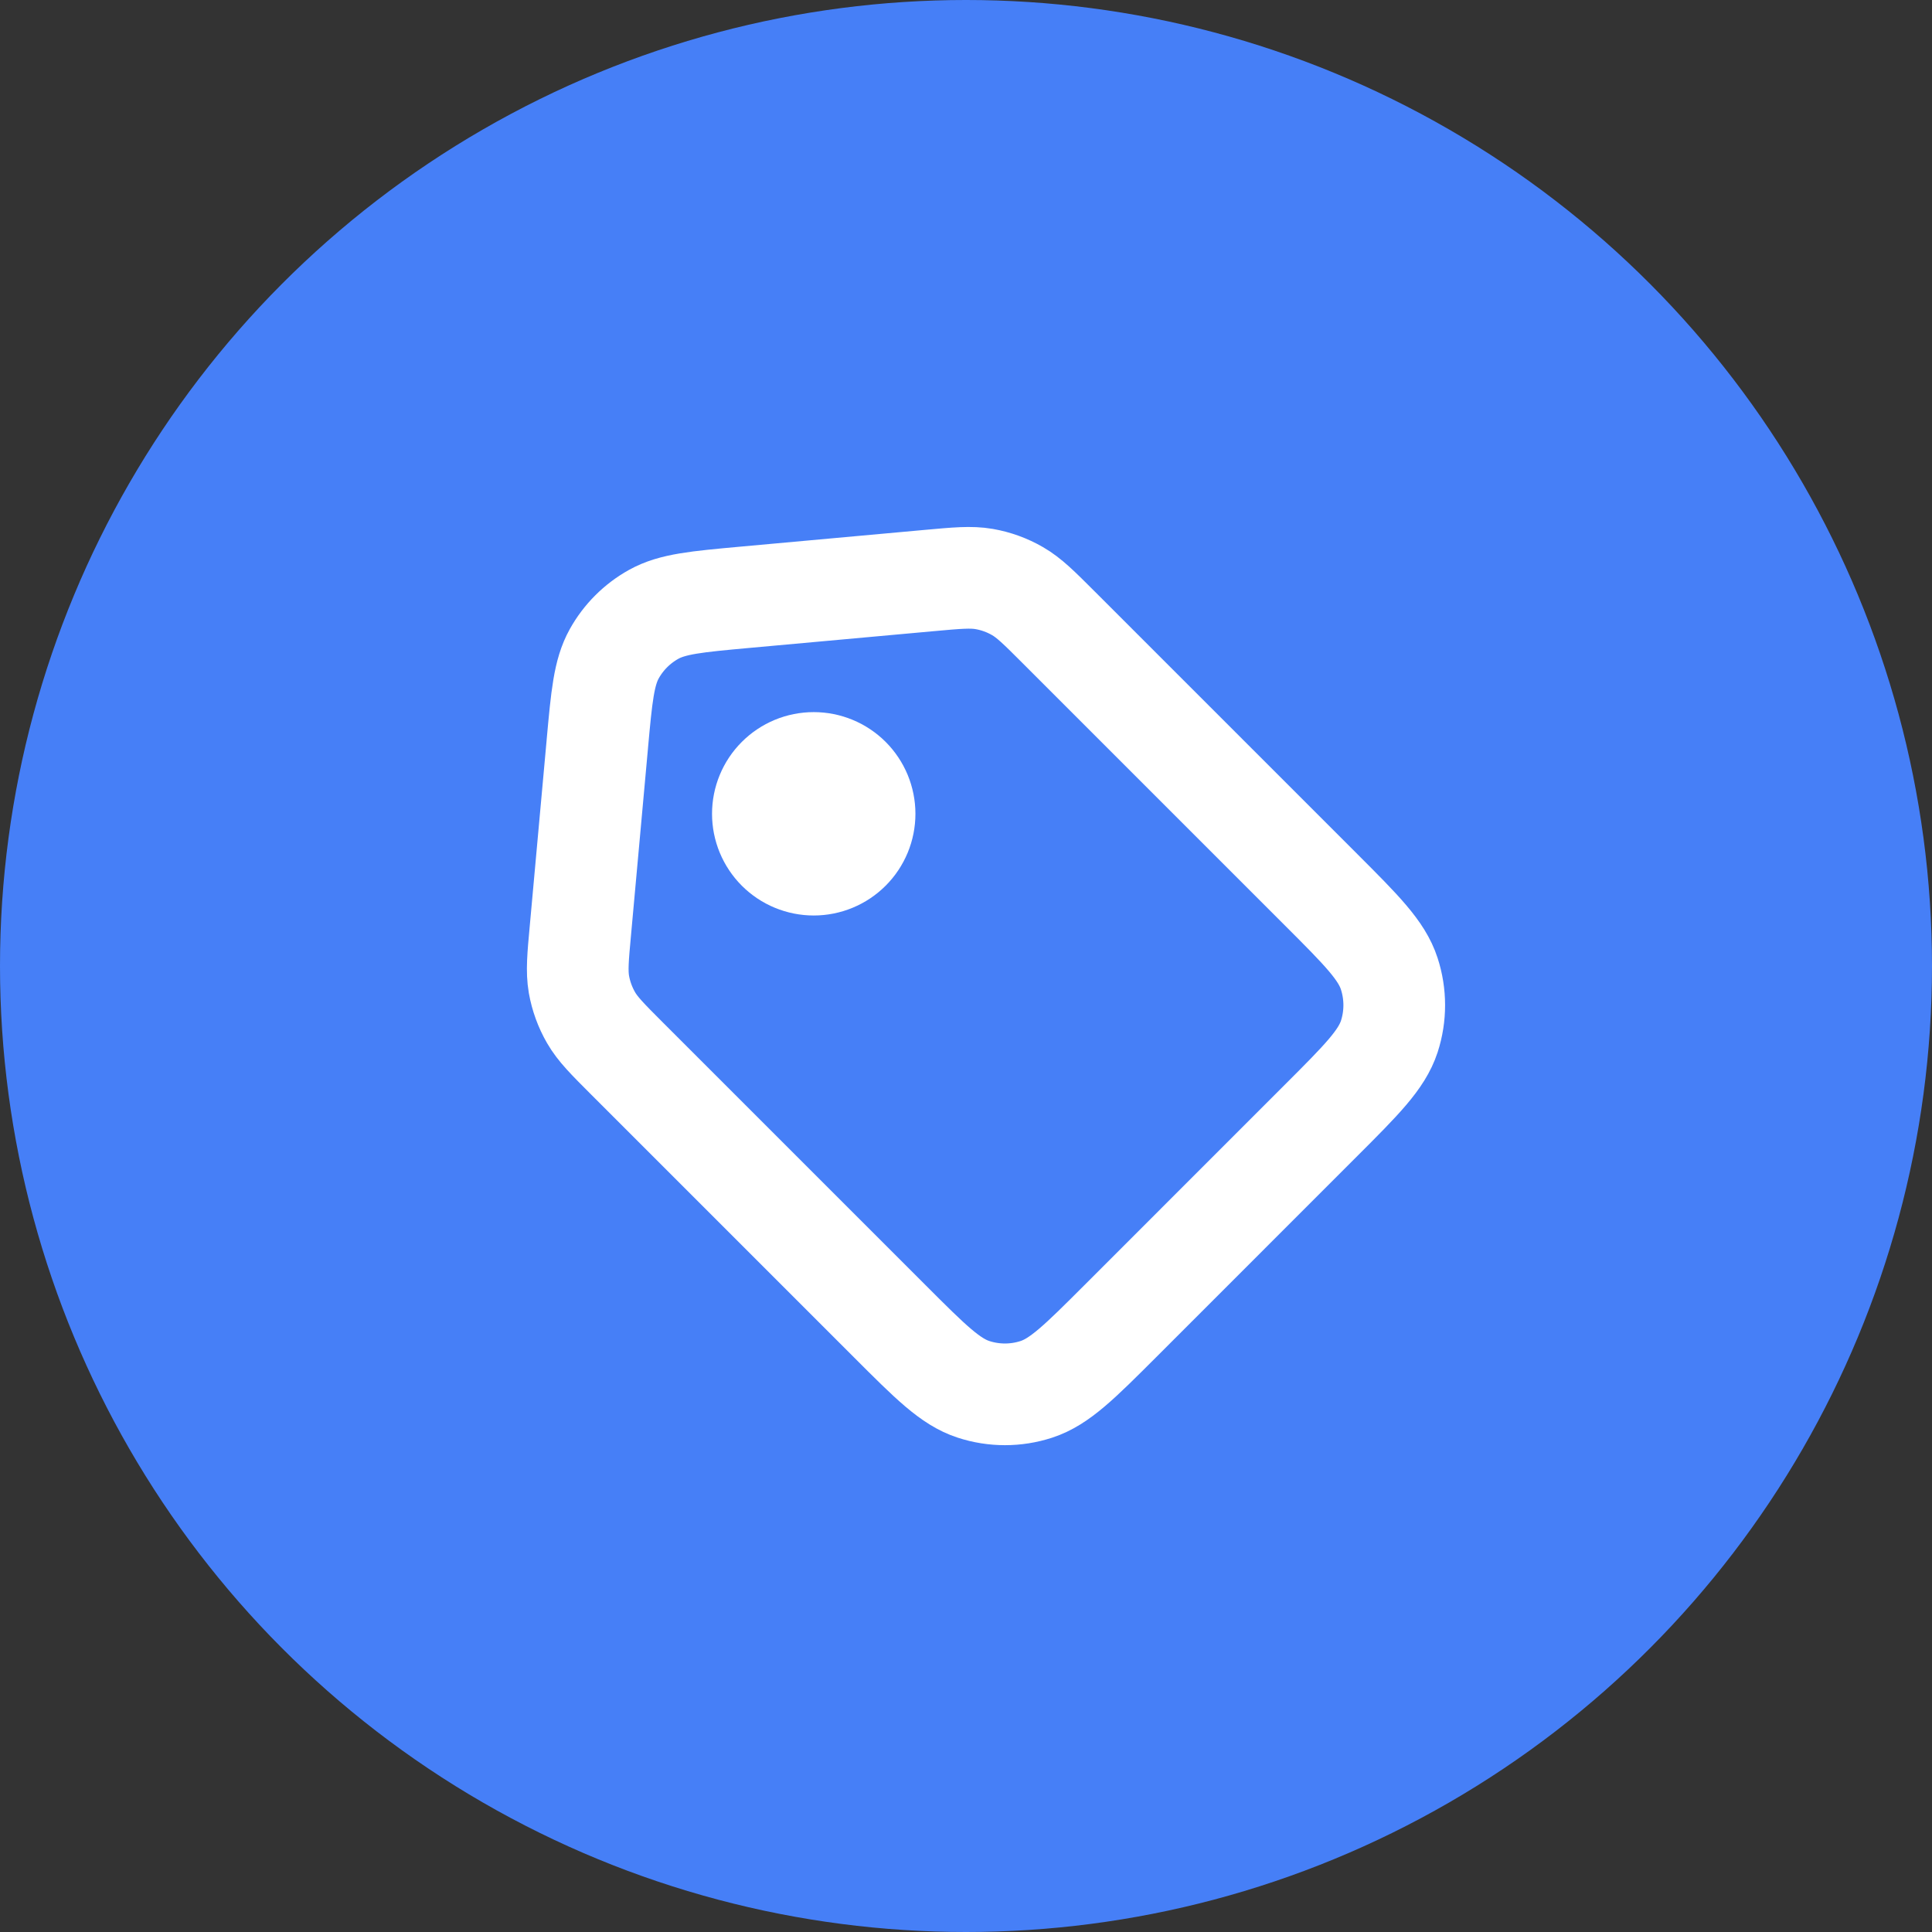 <svg width="116" height="116" viewBox="0 0 116 116" fill="none" xmlns="http://www.w3.org/2000/svg">
<rect x="0" y="0" width="116" height="116" fill="#333333" stroke="none"/>
<circle cx="58" cy="58" r="58" fill="#467FF7"/>
<path d="M35.861 44.708L34.851 55.831C34.698 57.48 34.625 58.307 34.759 59.098C34.883 59.801 35.129 60.478 35.486 61.097C35.886 61.793 36.478 62.385 37.656 63.564L53.457 79.364C55.859 81.766 57.059 82.966 58.451 83.418C59.678 83.818 61 83.818 62.227 83.418C63.619 82.966 64.831 81.757 67.249 79.34L79.337 67.251C81.755 64.834 82.96 63.625 83.415 62.233C83.813 61.006 83.811 59.685 83.412 58.46C82.96 57.065 81.755 55.856 79.337 53.438L63.576 37.677C62.386 36.487 61.793 35.895 61.094 35.492C60.475 35.134 59.797 34.888 59.092 34.765C58.298 34.628 57.459 34.704 55.783 34.857L44.702 35.864C41.82 36.127 40.376 36.258 39.247 36.887C38.253 37.44 37.434 38.259 36.881 39.252C36.255 40.376 36.124 41.81 35.864 44.665L35.861 44.708Z" stroke="white" stroke-width="6.105" stroke-linecap="round" stroke-linejoin="round"/>
<path d="M51.017 51.02C51.301 50.736 51.525 50.4 51.679 50.029C51.832 49.659 51.911 49.262 51.911 48.861C51.911 48.46 51.831 48.063 51.678 47.692C51.524 47.322 51.299 46.986 51.016 46.702C50.732 46.419 50.395 46.194 50.025 46.041C49.654 45.887 49.257 45.809 48.856 45.809C48.455 45.809 48.058 45.888 47.688 46.041C47.318 46.195 46.981 46.42 46.698 46.704C46.125 47.276 45.804 48.053 45.804 48.863C45.804 49.264 45.883 49.661 46.037 50.031C46.191 50.402 46.416 50.738 46.699 51.022C46.983 51.305 47.319 51.53 47.69 51.683C48.06 51.836 48.458 51.915 48.858 51.915C49.668 51.915 50.445 51.593 51.017 51.02Z" stroke="white" stroke-width="6.105" stroke-linecap="round" stroke-linejoin="round"/>
</svg>
